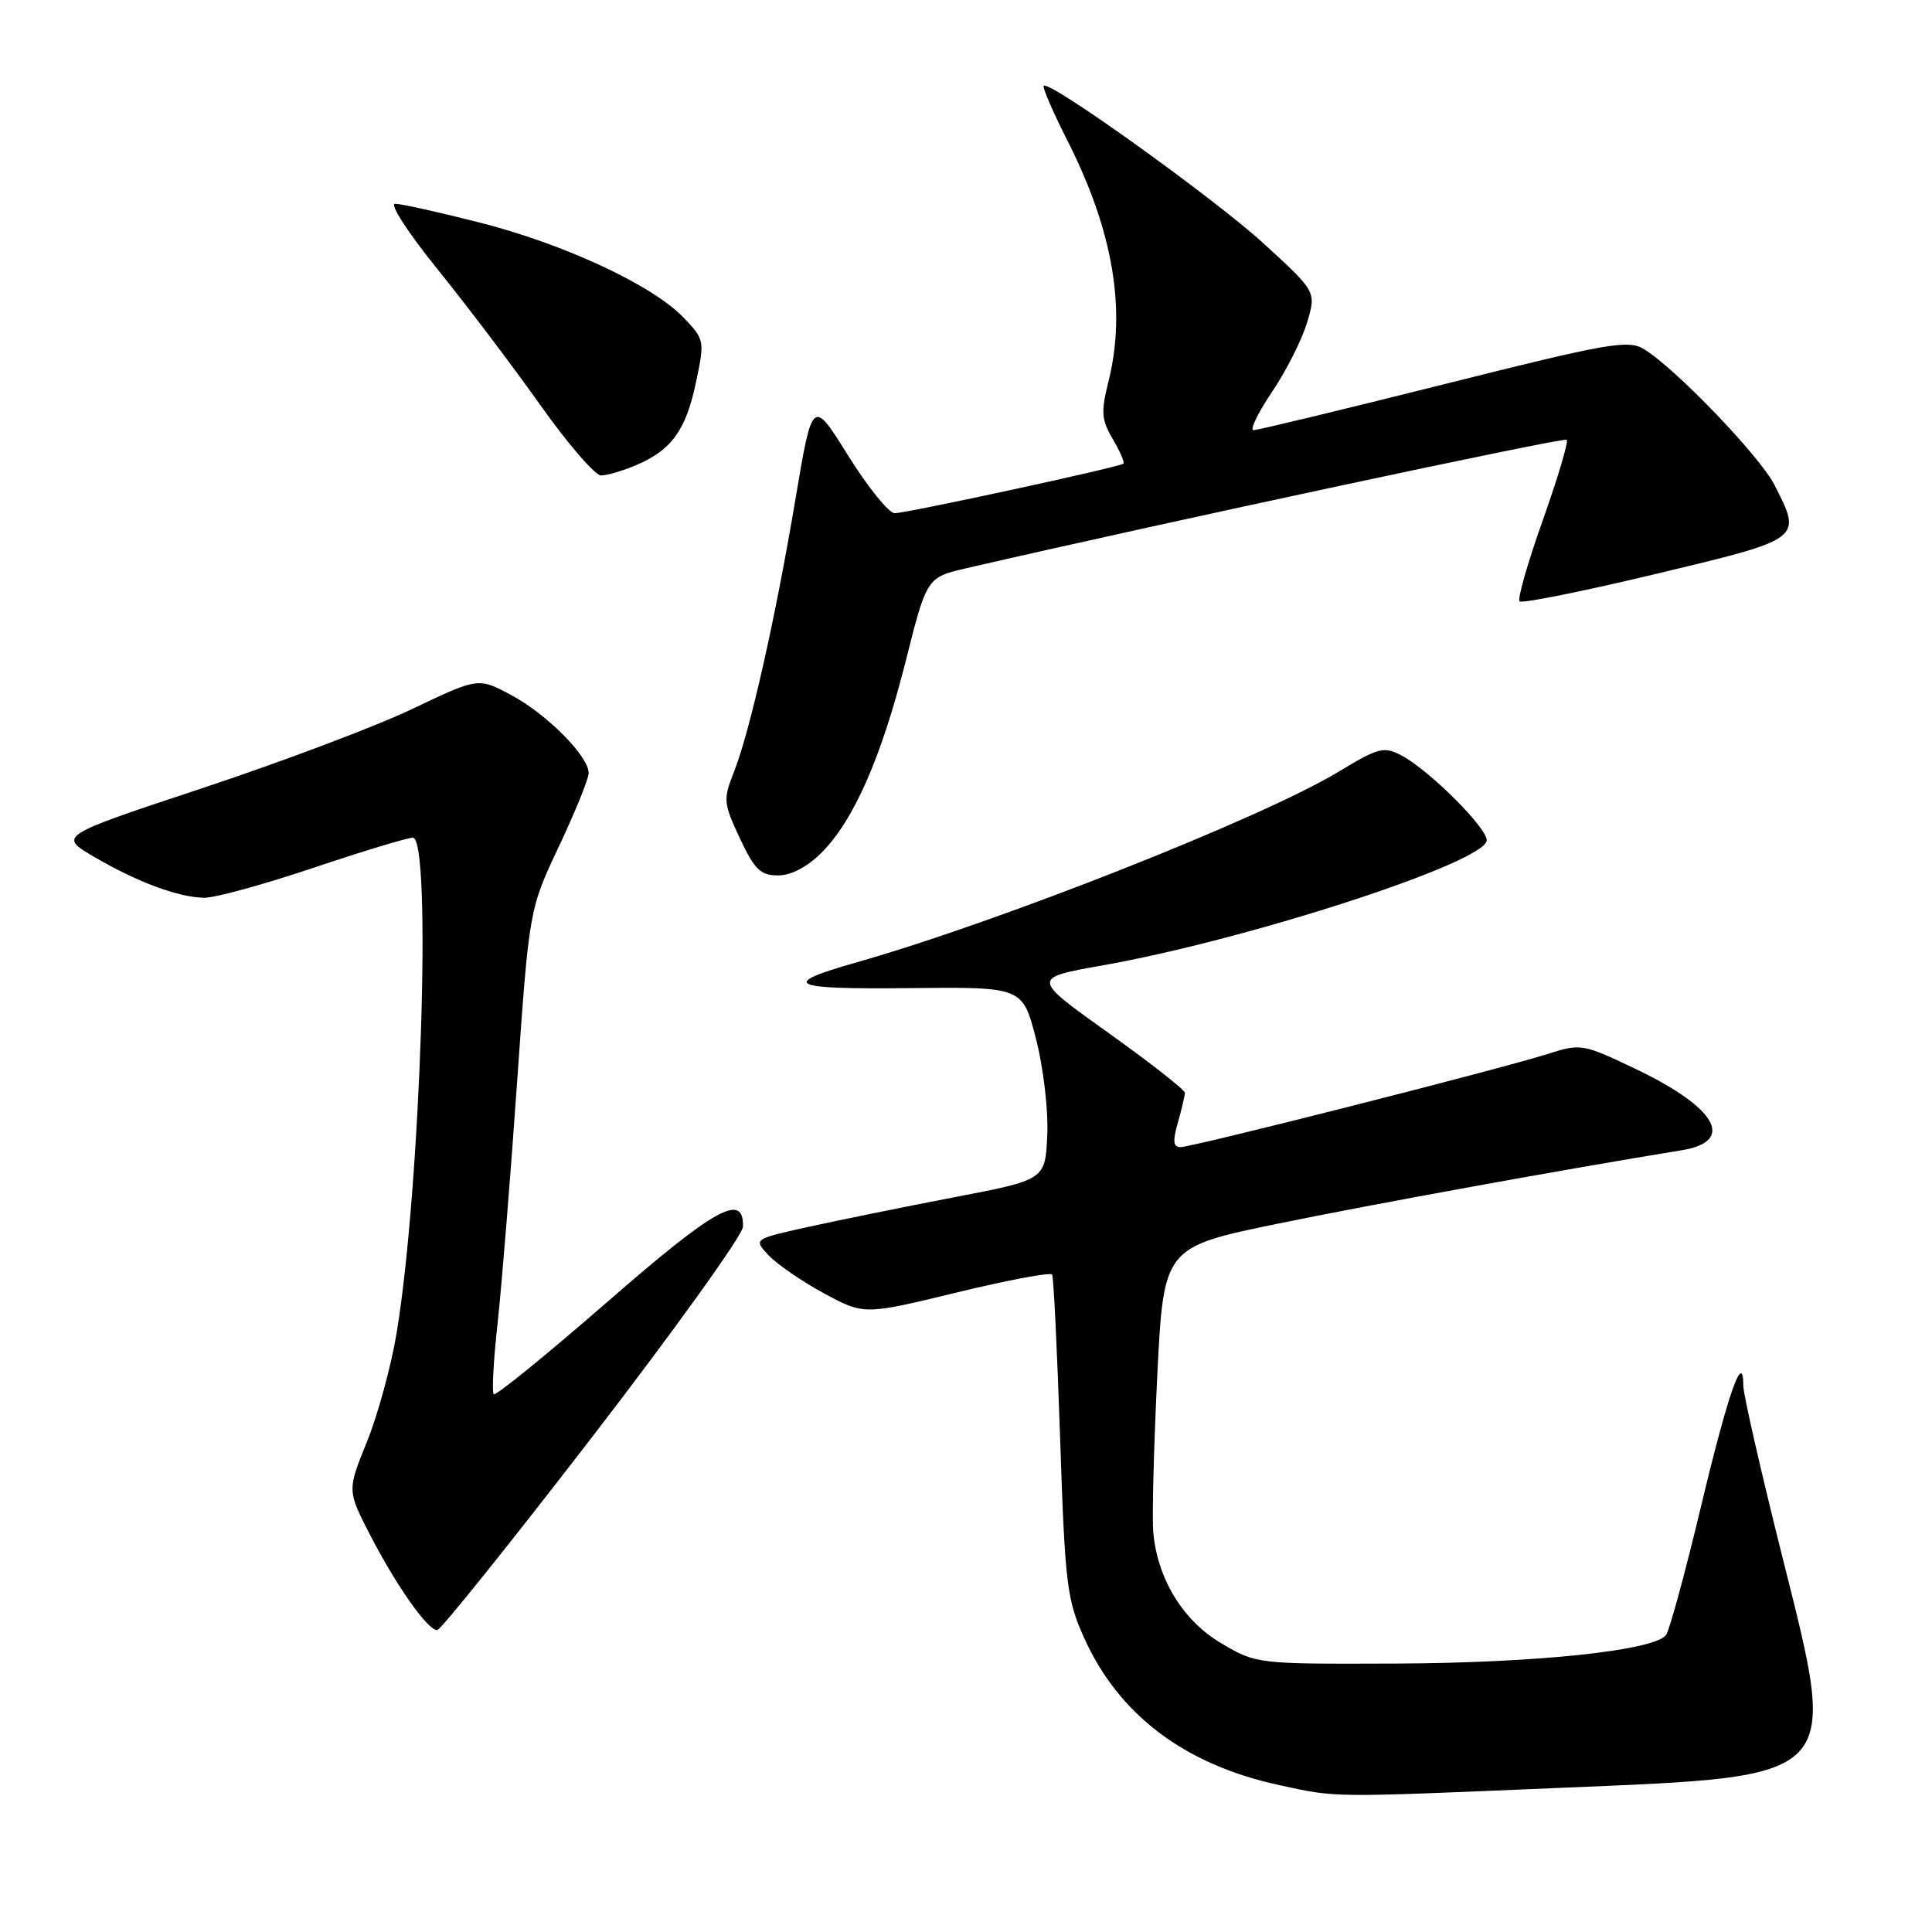 <?xml version="1.0" encoding="UTF-8" standalone="no"?>
<!DOCTYPE svg PUBLIC "-//W3C//DTD SVG 1.1//EN" "http://www.w3.org/Graphics/SVG/1.1/DTD/svg11.dtd" >
<svg xmlns="http://www.w3.org/2000/svg" xmlns:xlink="http://www.w3.org/1999/xlink" version="1.1" viewBox="0 0 256 256">
 <g >
 <path fill="currentColor"
d=" M 206.50 236.91 C 244.42 235.32 243.65 236.13 236.08 205.93 C 233.29 194.78 231.00 184.74 231.00 183.63 C 231.00 178.85 229.01 184.50 225.42 199.50 C 223.32 208.30 221.22 216.01 220.77 216.63 C 219.27 218.70 203.71 220.35 185.00 220.43 C 166.58 220.50 166.48 220.49 161.85 217.76 C 156.76 214.77 153.35 209.20 152.81 203.00 C 152.64 201.07 152.88 191.80 153.34 182.38 C 154.19 165.26 154.19 165.26 169.34 162.14 C 181.83 159.57 207.42 154.92 222.80 152.42 C 230.06 151.25 227.47 146.74 216.58 141.57 C 209.71 138.30 209.45 138.26 205.03 139.67 C 198.82 141.65 158.01 152.00 156.42 152.00 C 155.45 152.00 155.37 151.21 156.07 148.76 C 156.58 146.97 157.00 145.19 157.00 144.80 C 157.00 144.41 152.43 140.83 146.84 136.84 C 136.68 129.59 136.68 129.59 146.09 127.92 C 165.44 124.50 197.00 114.22 197.00 111.34 C 197.00 109.65 189.39 102.07 185.75 100.13 C 183.37 98.86 182.71 99.03 177.33 102.28 C 167.28 108.36 132.47 122.12 113.50 127.52 C 103.18 130.45 104.53 131.11 120.50 130.93 C 135.50 130.77 135.50 130.77 137.27 137.63 C 138.26 141.48 138.92 147.10 138.77 150.41 C 138.50 156.33 138.50 156.33 126.50 158.63 C 119.90 159.90 111.20 161.67 107.16 162.56 C 99.82 164.18 99.82 164.18 101.85 166.34 C 102.97 167.53 106.28 169.80 109.19 171.38 C 114.50 174.24 114.50 174.24 126.78 171.26 C 133.53 169.62 139.21 168.55 139.41 168.89 C 139.61 169.22 140.08 178.95 140.47 190.50 C 141.11 209.85 141.36 211.93 143.64 217.00 C 148.21 227.19 156.94 233.80 169.40 236.51 C 177.19 238.21 175.95 238.20 206.50 236.91 Z  M 78.57 190.27 C 89.47 176.11 98.42 163.64 98.45 162.55 C 98.57 157.94 94.77 160.05 80.44 172.54 C 72.43 179.51 65.67 185.01 65.42 184.75 C 65.16 184.49 65.39 180.28 65.93 175.39 C 66.46 170.50 67.63 156.15 68.51 143.50 C 70.12 120.50 70.12 120.50 74.06 112.15 C 76.23 107.56 78.00 103.19 78.00 102.44 C 78.00 100.21 72.52 94.68 67.79 92.13 C 63.39 89.76 63.39 89.76 54.63 93.94 C 49.82 96.24 37.29 100.96 26.80 104.44 C 7.73 110.76 7.73 110.76 12.46 113.53 C 18.17 116.87 23.60 118.90 27.05 118.96 C 28.45 118.98 34.95 117.20 41.50 115.00 C 48.05 112.80 53.99 111.00 54.70 111.00 C 57.25 111.00 55.74 157.30 52.57 176.55 C 51.84 180.98 50.06 187.50 48.62 191.05 C 46.00 197.50 46.00 197.50 49.10 203.50 C 52.55 210.17 56.66 216.00 57.93 216.00 C 58.38 216.00 67.67 204.42 78.57 190.27 Z  M 108.85 112.99 C 113.13 108.72 116.80 100.35 120.02 87.56 C 122.81 76.50 122.81 76.50 128.15 75.27 C 153.93 69.31 207.24 57.91 207.60 58.27 C 207.85 58.52 206.42 63.32 204.43 68.93 C 202.43 74.54 201.05 79.38 201.35 79.68 C 201.66 79.99 209.80 78.35 219.45 76.04 C 238.96 71.37 238.82 71.48 235.10 64.21 C 233.13 60.38 221.94 48.75 217.83 46.26 C 215.73 44.99 213.14 45.44 191.28 50.93 C 177.96 54.27 166.63 57.00 166.10 57.00 C 165.57 57.00 166.67 54.72 168.55 51.93 C 170.43 49.14 172.52 45.01 173.19 42.75 C 174.42 38.66 174.42 38.66 167.51 32.33 C 160.95 26.32 139.05 10.61 138.30 11.37 C 138.10 11.57 139.51 14.82 141.43 18.61 C 147.51 30.63 149.28 41.05 146.85 50.67 C 145.87 54.58 145.95 55.65 147.45 58.18 C 148.41 59.81 149.04 61.27 148.85 61.44 C 148.31 61.90 120.15 68.00 118.55 68.00 C 117.78 68.00 115.01 64.57 112.39 60.38 C 107.65 52.77 107.65 52.77 105.38 66.27 C 102.72 82.08 99.37 96.92 97.24 102.32 C 95.81 105.92 95.86 106.43 98.03 111.07 C 99.98 115.22 100.78 116.00 103.09 116.00 C 104.82 116.00 106.97 114.88 108.85 112.99 Z  M 84.28 61.64 C 88.97 59.65 90.90 57.00 92.22 50.66 C 93.39 45.13 93.36 44.98 90.56 42.07 C 86.46 37.78 74.73 32.32 63.49 29.47 C 58.13 28.11 53.12 27.00 52.35 27.00 C 51.58 27.00 54.11 30.90 57.97 35.67 C 61.82 40.43 67.95 48.53 71.59 53.67 C 75.23 58.80 78.85 63.00 79.64 63.00 C 80.42 63.00 82.51 62.39 84.28 61.64 Z "/>
</g>
</svg>